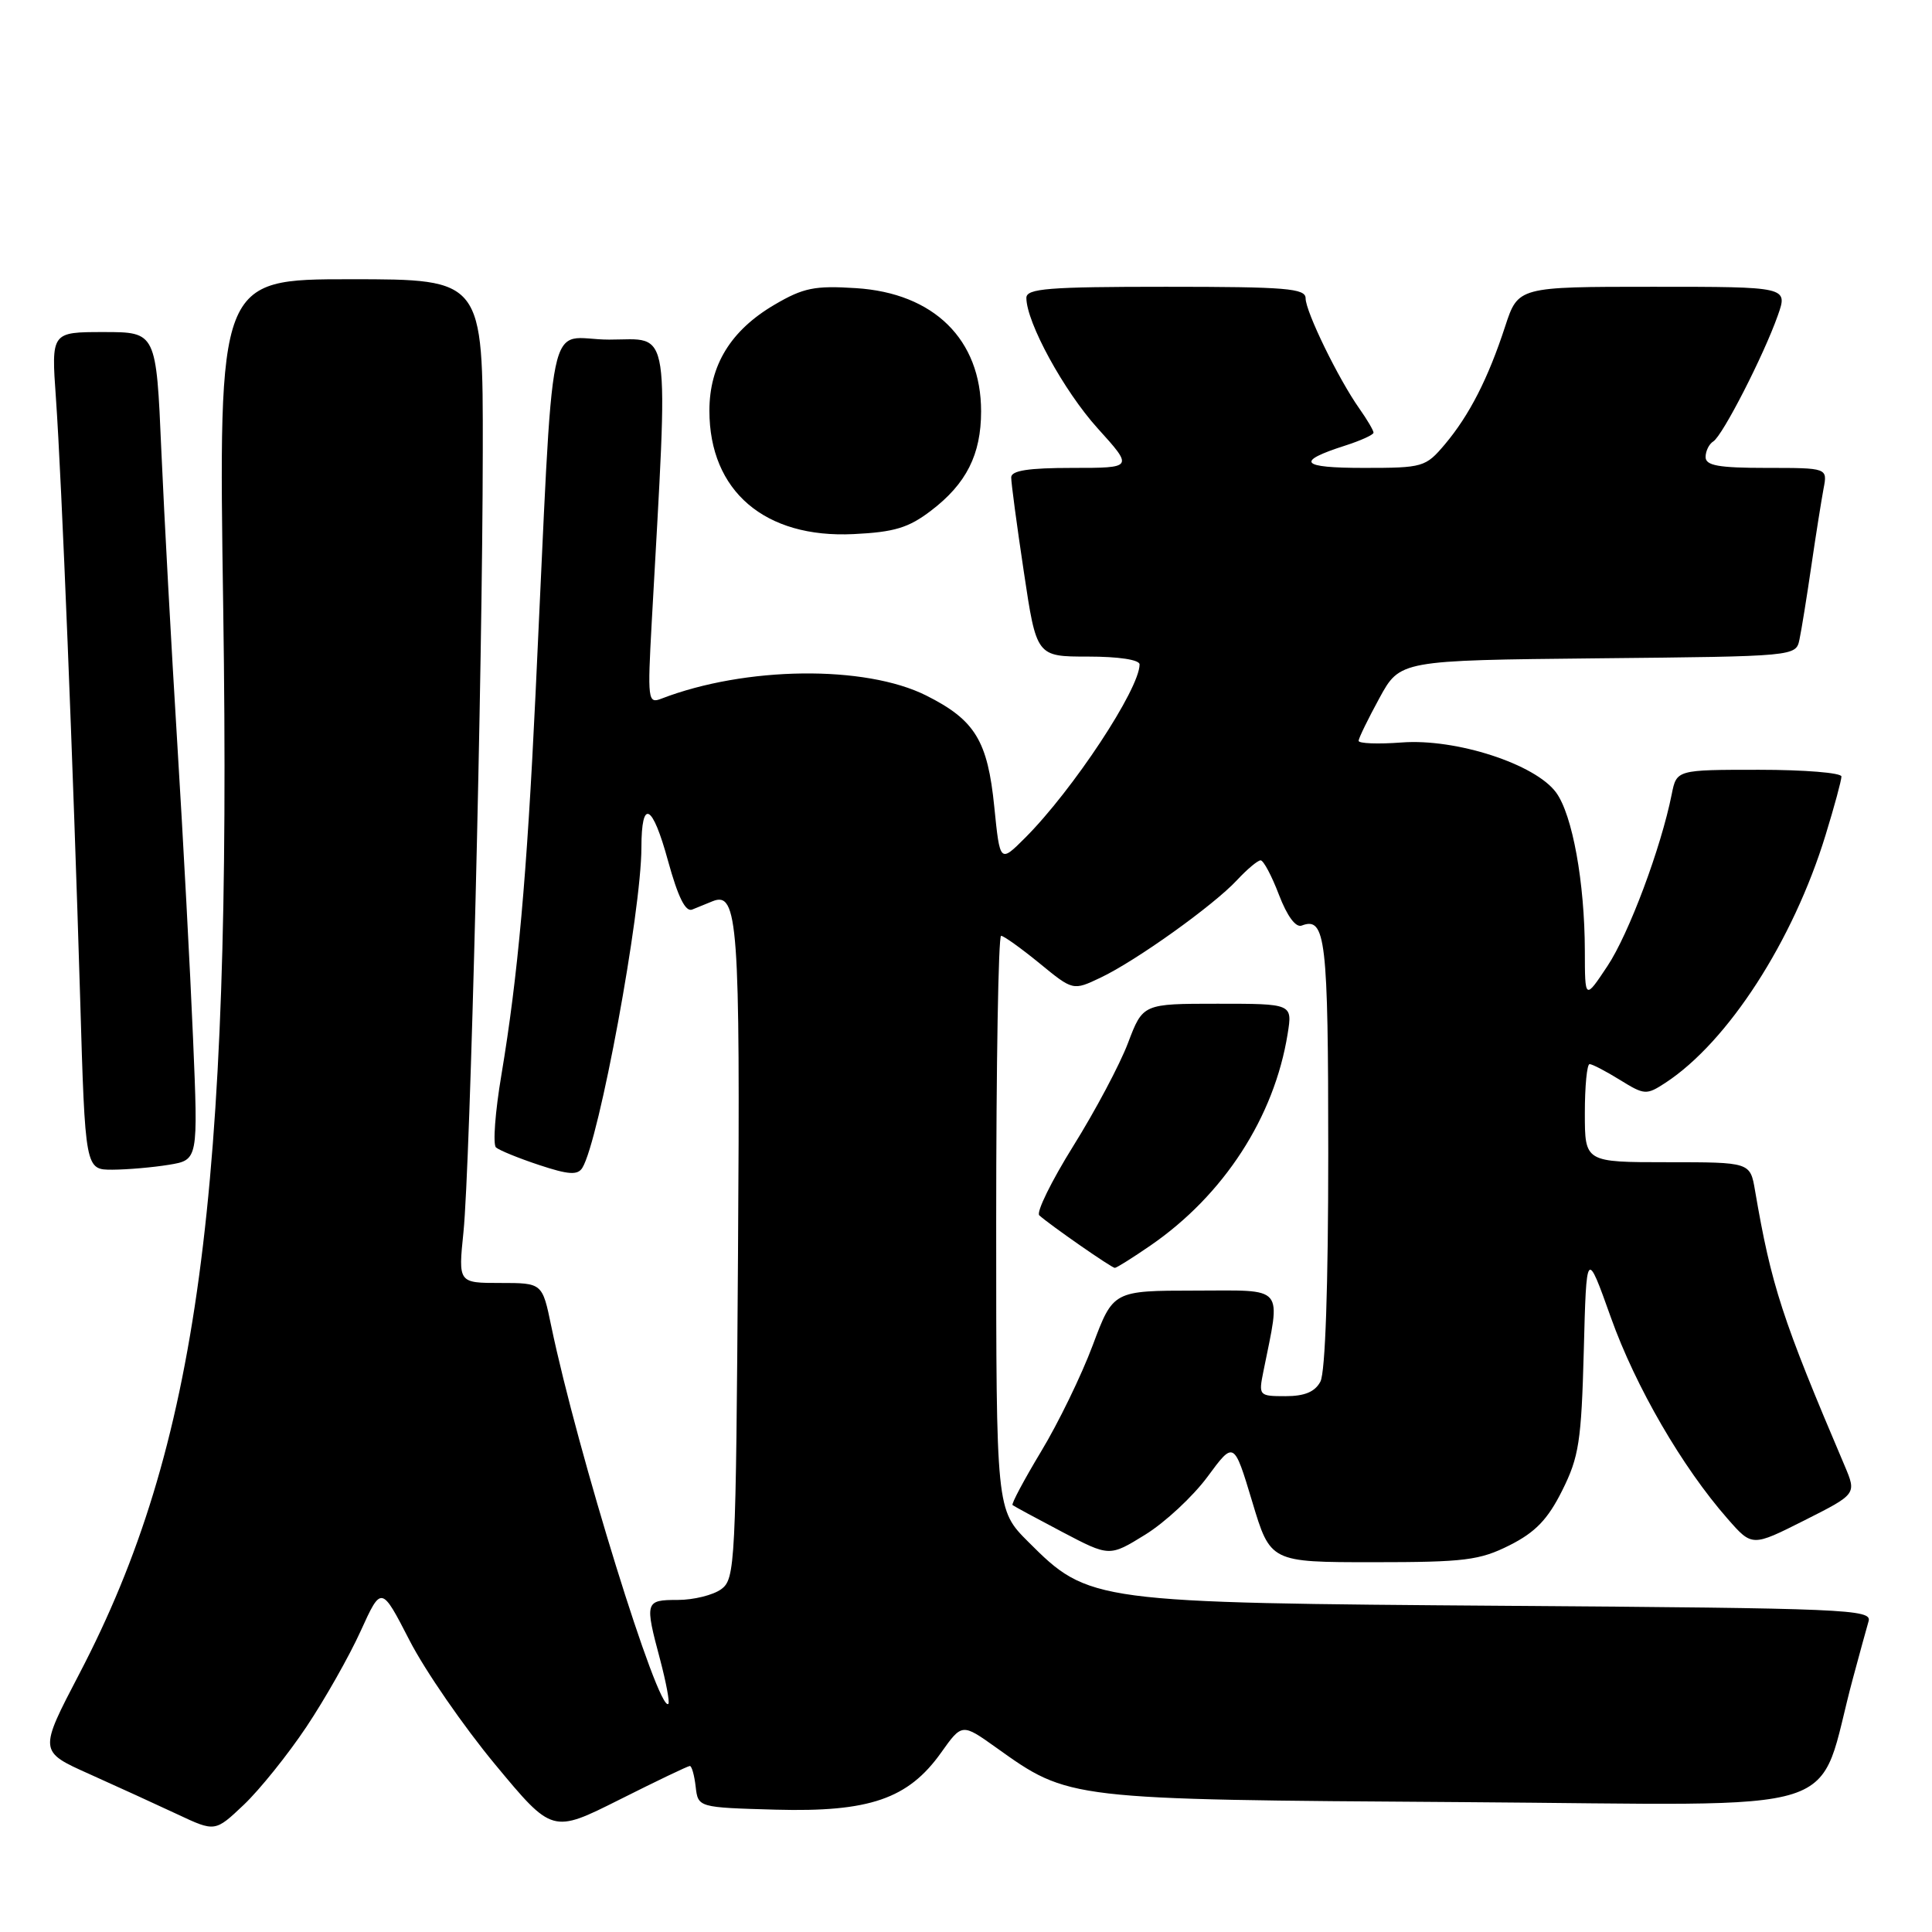 <?xml version="1.0" encoding="UTF-8" standalone="no"?>
<!DOCTYPE svg PUBLIC "-//W3C//DTD SVG 1.1//EN" "http://www.w3.org/Graphics/SVG/1.1/DTD/svg11.dtd" >
<svg xmlns="http://www.w3.org/2000/svg" xmlns:xlink="http://www.w3.org/1999/xlink" version="1.1" viewBox="0 0 256 256">
 <g >
 <path fill="currentColor"
d=" M 40.60 228.82 C 43.05 225.15 46.29 219.43 47.79 216.12 C 50.53 210.10 50.53 210.10 54.27 217.37 C 56.33 221.38 61.43 228.76 65.60 233.79 C 73.18 242.93 73.18 242.93 82.07 238.47 C 86.96 236.01 91.16 234.00 91.41 234.00 C 91.66 234.00 92.01 235.24 92.18 236.75 C 92.50 239.50 92.50 239.50 102.78 239.79 C 115.20 240.13 120.34 238.36 124.69 232.25 C 127.47 228.34 127.47 228.34 131.99 231.56 C 141.68 238.48 141.36 238.44 193.71 238.79 C 246.51 239.14 240.46 241.07 245.56 222.25 C 246.41 219.09 247.33 215.74 247.60 214.81 C 248.06 213.25 244.56 213.10 199.80 212.78 C 144.68 212.38 144.29 212.33 136.25 204.30 C 132.00 200.05 132.00 200.05 132.00 162.03 C 132.00 141.11 132.29 124.00 132.65 124.00 C 133.00 124.00 135.29 125.64 137.74 127.64 C 142.18 131.28 142.18 131.28 145.84 129.54 C 150.54 127.31 160.80 119.97 163.92 116.61 C 165.26 115.17 166.66 114.00 167.04 114.00 C 167.42 114.00 168.51 116.05 169.47 118.57 C 170.56 121.41 171.70 122.95 172.49 122.64 C 175.66 121.43 176.00 124.34 176.00 152.77 C 176.00 170.41 175.61 181.86 174.96 183.07 C 174.24 184.43 172.87 185.00 170.34 185.00 C 166.82 185.00 166.76 184.93 167.40 181.75 C 169.73 170.15 170.44 171.00 158.38 171.01 C 147.50 171.02 147.50 171.02 144.79 178.26 C 143.30 182.24 140.22 188.58 137.95 192.33 C 135.69 196.09 133.98 199.29 134.17 199.43 C 134.35 199.58 137.31 201.18 140.75 202.99 C 147.01 206.28 147.01 206.28 151.75 203.35 C 154.36 201.74 158.07 198.29 160.00 195.68 C 163.50 190.93 163.50 190.93 165.92 198.96 C 168.33 207.00 168.33 207.00 181.96 207.00 C 194.09 207.00 196.06 206.75 200.04 204.75 C 203.45 203.03 205.09 201.33 207.00 197.50 C 209.22 193.06 209.54 190.99 209.86 179.00 C 210.21 165.50 210.21 165.50 213.46 174.60 C 216.73 183.76 222.91 194.41 228.92 201.25 C 232.16 204.95 232.16 204.95 239.09 201.46 C 246.01 197.97 246.01 197.97 244.43 194.23 C 236.12 174.71 234.72 170.40 232.55 157.75 C 231.91 154.00 231.91 154.00 220.95 154.00 C 210.00 154.00 210.00 154.00 210.00 147.50 C 210.00 143.93 210.28 141.00 210.63 141.00 C 210.98 141.00 212.79 141.94 214.66 143.10 C 217.91 145.11 218.16 145.12 220.69 143.47 C 228.96 138.05 237.61 124.67 241.90 110.64 C 243.06 106.87 244.00 103.39 244.00 102.89 C 244.00 102.40 239.09 102.00 233.08 102.00 C 222.16 102.00 222.16 102.00 221.51 105.25 C 220.09 112.36 215.83 123.74 213.00 128.00 C 210.01 132.50 210.01 132.50 210.00 126.00 C 209.98 116.92 208.36 107.97 206.19 105.01 C 203.43 101.24 192.94 97.84 185.75 98.38 C 182.59 98.62 180.01 98.52 180.02 98.16 C 180.04 97.79 181.28 95.25 182.78 92.50 C 185.51 87.50 185.51 87.50 211.74 87.23 C 237.97 86.97 237.97 86.97 238.44 84.73 C 238.70 83.51 239.41 79.12 240.01 75.00 C 240.61 70.88 241.35 66.26 241.63 64.75 C 242.16 62.00 242.16 62.00 234.08 62.00 C 227.71 62.00 226.00 61.69 226.00 60.56 C 226.00 59.77 226.46 58.83 227.02 58.49 C 228.26 57.72 233.70 47.09 235.57 41.80 C 236.91 38.00 236.91 38.00 219.04 38.00 C 201.16 38.00 201.16 38.00 199.44 43.25 C 197.19 50.15 194.70 55.02 191.46 58.87 C 188.90 61.90 188.57 62.00 180.71 62.00 C 172.30 62.00 171.60 61.17 178.25 59.04 C 180.31 58.38 182.00 57.61 182.00 57.33 C 182.00 57.04 181.16 55.61 180.13 54.15 C 177.35 50.22 173.00 41.29 173.00 39.53 C 173.00 38.21 170.46 38.00 154.50 38.00 C 138.88 38.00 136.00 38.23 136.00 39.47 C 136.00 42.71 140.96 51.79 145.44 56.75 C 150.19 62.00 150.19 62.00 142.09 62.00 C 136.29 62.00 134.00 62.35 133.99 63.25 C 133.98 63.94 134.73 69.56 135.66 75.75 C 137.34 87.00 137.34 87.00 144.17 87.00 C 148.23 87.00 151.00 87.42 151.00 88.04 C 151.00 91.29 142.16 104.68 135.85 111.00 C 132.50 114.35 132.50 114.35 131.75 106.93 C 130.87 98.14 129.20 95.41 122.73 92.16 C 114.63 88.10 98.75 88.29 87.63 92.58 C 85.85 93.27 85.79 92.77 86.36 82.40 C 88.59 42.11 89.03 45.00 80.72 45.00 C 72.25 45.00 73.49 39.02 70.96 92.00 C 69.81 116.18 68.62 129.37 66.44 142.42 C 65.61 147.33 65.29 151.65 65.72 152.04 C 66.15 152.42 68.72 153.47 71.44 154.37 C 75.33 155.66 76.54 155.74 77.16 154.75 C 79.38 151.19 84.98 120.84 84.99 112.31 C 85.00 105.75 86.44 106.47 88.52 114.08 C 89.84 118.87 90.83 120.88 91.72 120.52 C 92.42 120.24 93.64 119.74 94.42 119.42 C 97.78 118.06 98.09 122.27 97.79 166.09 C 97.51 207.39 97.42 209.22 95.56 210.58 C 94.49 211.36 91.90 212.00 89.81 212.00 C 85.47 212.00 85.41 212.21 87.48 219.95 C 88.27 222.95 88.76 225.57 88.56 225.77 C 87.26 227.07 76.50 192.34 73.04 175.70 C 71.86 170.00 71.86 170.00 66.29 170.00 C 60.72 170.00 60.72 170.00 61.41 163.27 C 62.31 154.47 63.94 88.77 63.97 59.75 C 64.00 37.00 64.00 37.00 46.46 37.00 C 28.93 37.00 28.93 37.00 29.58 80.75 C 30.73 158.44 26.24 191.67 10.52 221.77 C 5.14 232.07 5.14 232.07 11.82 235.06 C 15.49 236.71 20.75 239.11 23.50 240.40 C 28.50 242.75 28.50 242.75 32.32 239.13 C 34.42 237.13 38.15 232.49 40.60 228.82 Z  M 152.44 165.04 C 162.16 158.35 168.85 148.03 170.62 136.99 C 171.26 133.00 171.26 133.00 161.35 133.00 C 151.44 133.00 151.44 133.00 149.47 138.19 C 148.39 141.05 145.12 147.20 142.21 151.86 C 139.31 156.52 137.28 160.65 137.71 161.04 C 139.16 162.34 147.29 168.00 147.72 168.00 C 147.95 168.00 150.07 166.67 152.44 165.04 Z  M 22.38 154.34 C 26.26 153.70 26.26 153.70 25.58 137.60 C 25.21 128.74 24.27 111.15 23.49 98.50 C 22.71 85.85 21.76 68.41 21.38 59.75 C 20.70 44.00 20.70 44.00 13.74 44.00 C 6.79 44.00 6.79 44.00 7.41 52.75 C 8.17 63.53 9.71 101.83 10.62 132.25 C 11.29 155.00 11.29 155.00 14.90 154.99 C 16.88 154.98 20.25 154.69 22.38 154.34 Z  M 123.36 67.67 C 128.05 64.10 130.00 60.23 130.00 54.50 C 130.00 44.99 123.75 38.83 113.41 38.18 C 107.95 37.83 106.45 38.13 102.62 40.38 C 96.84 43.77 94.00 48.39 94.00 54.42 C 94.00 65.07 101.34 71.35 113.11 70.77 C 118.50 70.51 120.39 69.94 123.36 67.67 Z "/>
</g>
</svg>